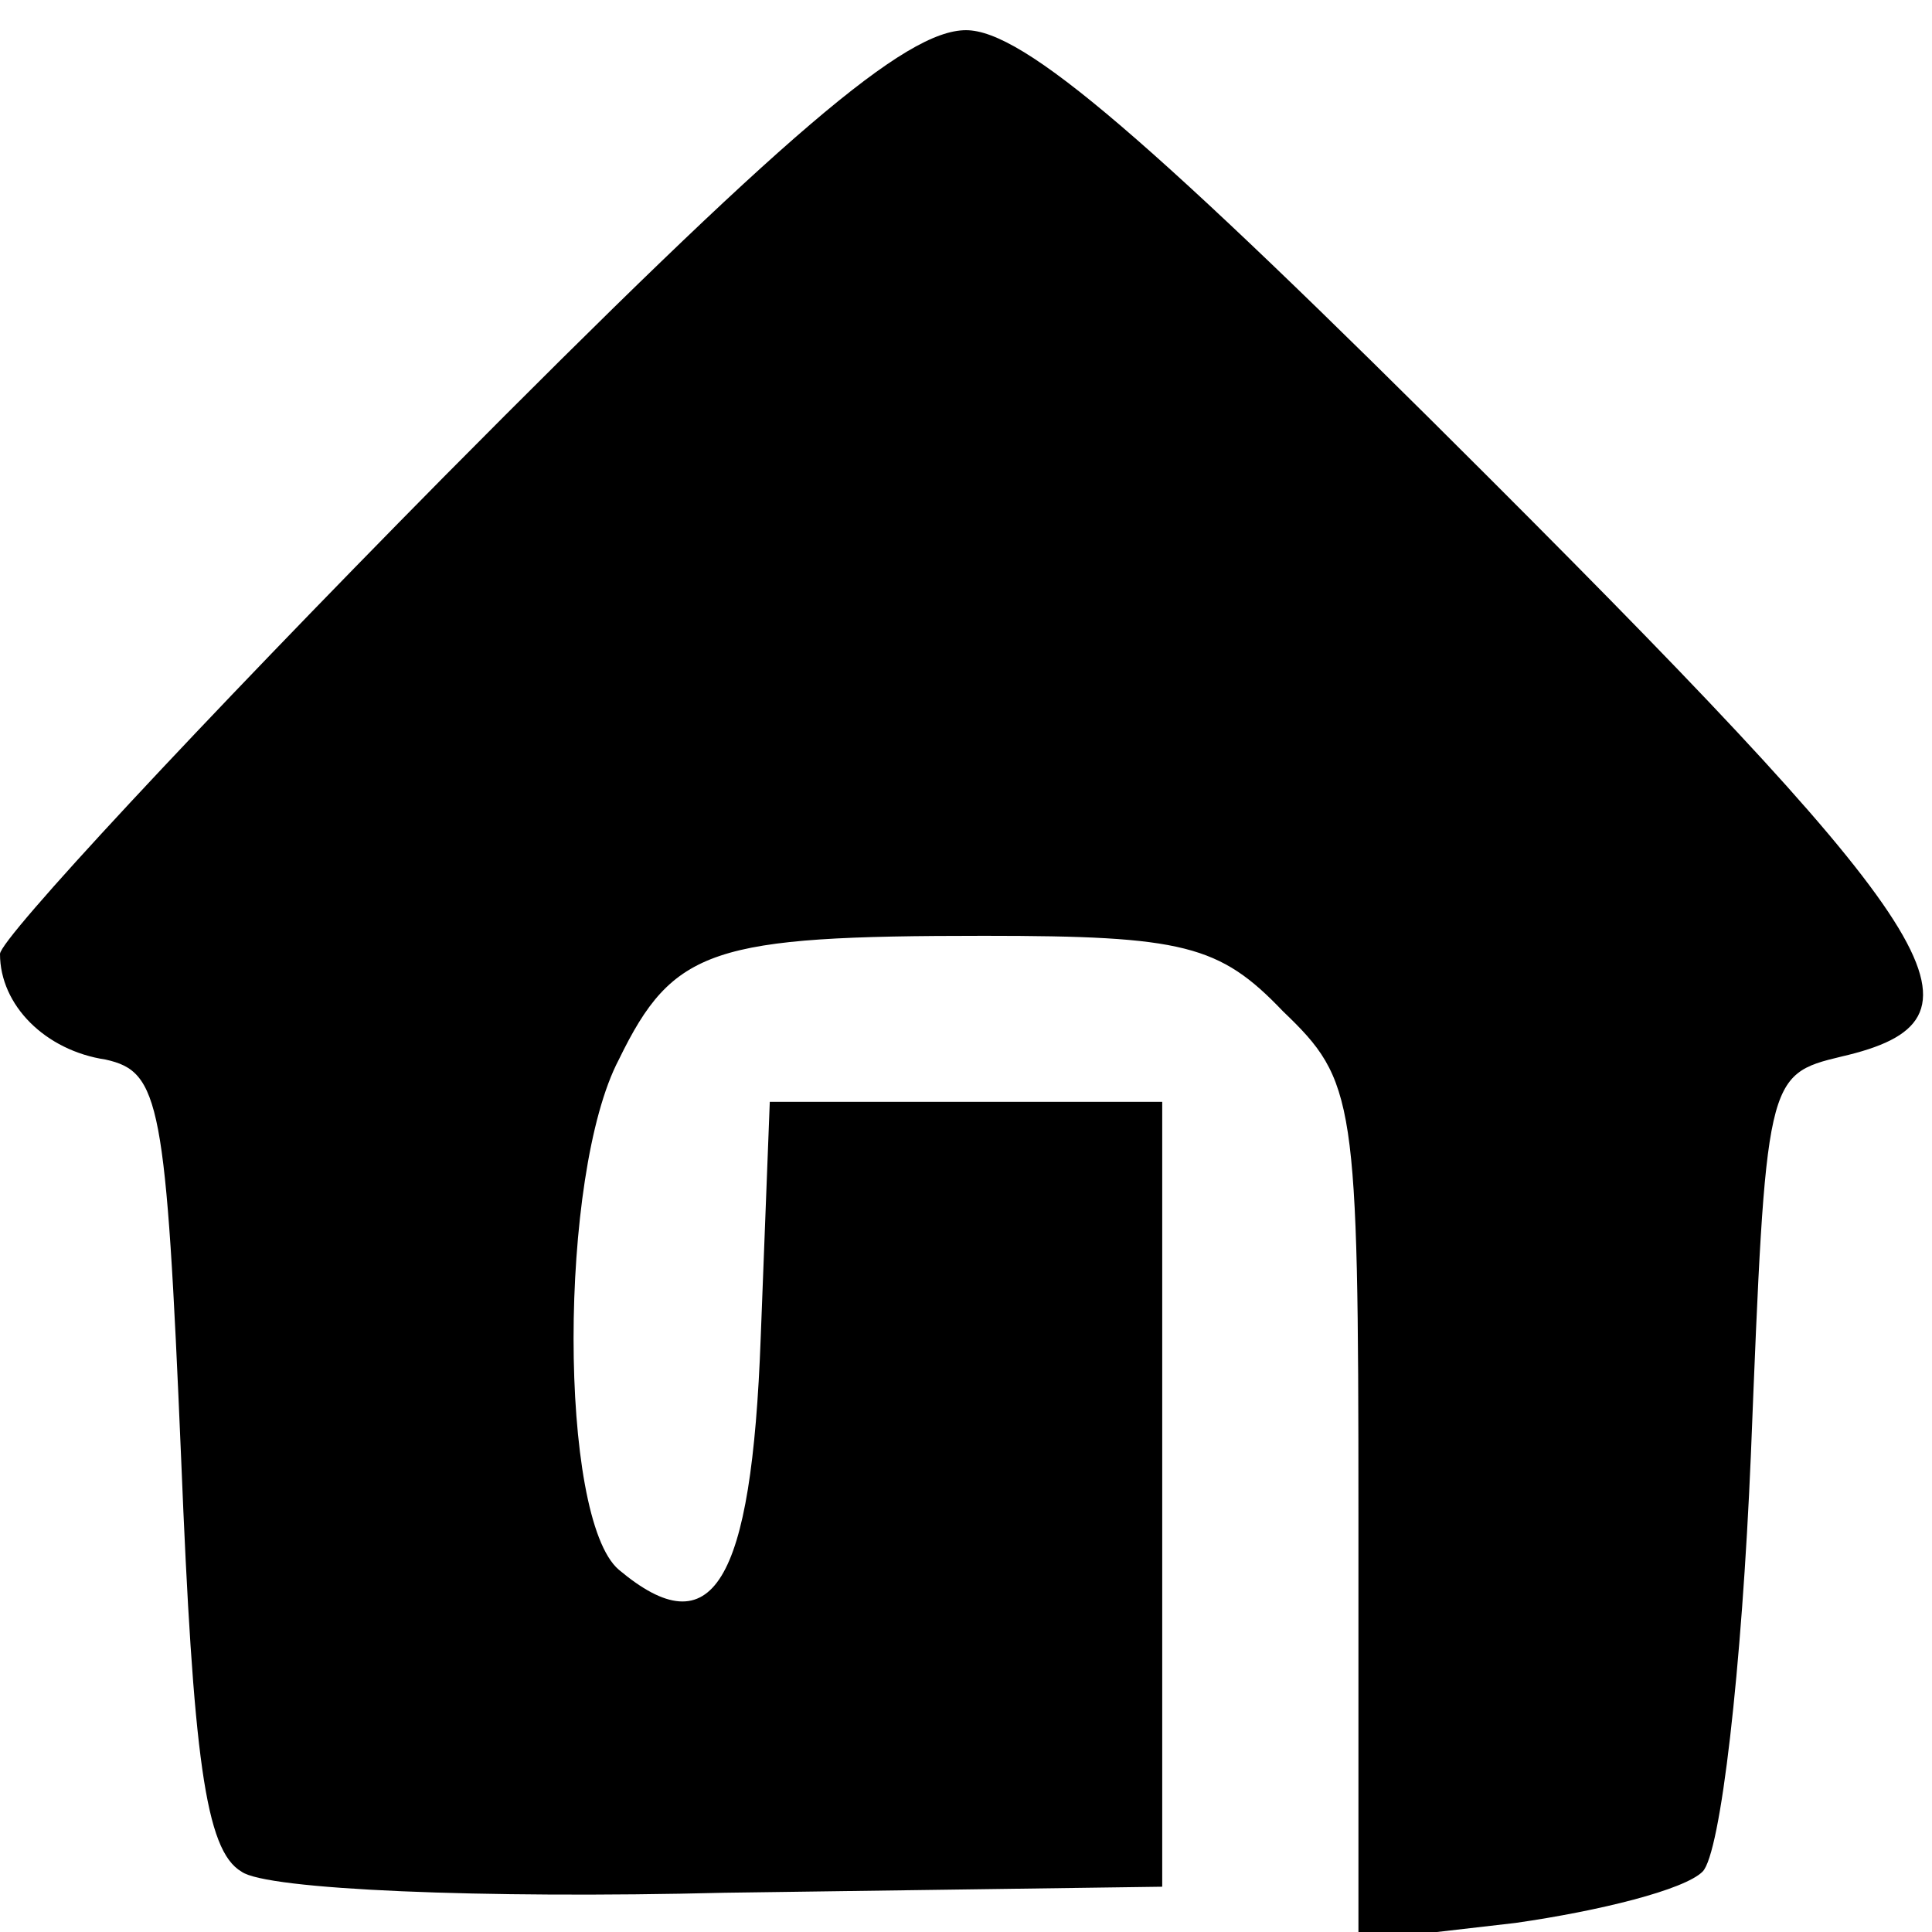 <?xml version="1.0" standalone="no"?>
<!DOCTYPE svg PUBLIC "-//W3C//DTD SVG 20010904//EN"
 "http://www.w3.org/TR/2001/REC-SVG-20010904/DTD/svg10.dtd">
<svg version="1.0" xmlns="http://www.w3.org/2000/svg"
 width="64pt" height="64pt" viewBox="0 0 64 64"
 preserveAspectRatio="xMidYMid meet">

<g transform="translate(0,64) scale(0.1,-0.1)"
fill="#000000" stroke="none">
<path d="M147 482 c-81 -82 -147 -153 -147 -158 0 -17 15 -32 35 -35 18 -4 20
-14 25 -132 4 -99 8 -130 20 -137 8 -6 80 -9 160 -7 l145 2 0 130 0 130 -65 0
-65 0 -3 -78 c-3 -82 -16 -103 -47 -77 -20 17 -20 131 0 169 18 37 31 41 121
41 66 0 78 -3 99 -25 24 -23 25 -29 25 -166 l0 -142 52 6 c28 4 56 11 62 17 6
6 13 67 16 138 5 125 5 126 30 132 52 12 37 38 -116 191 -114 114 -155 149
-174 149 -20 0 -60 -34 -173 -148z"/>
</g>
</svg>
